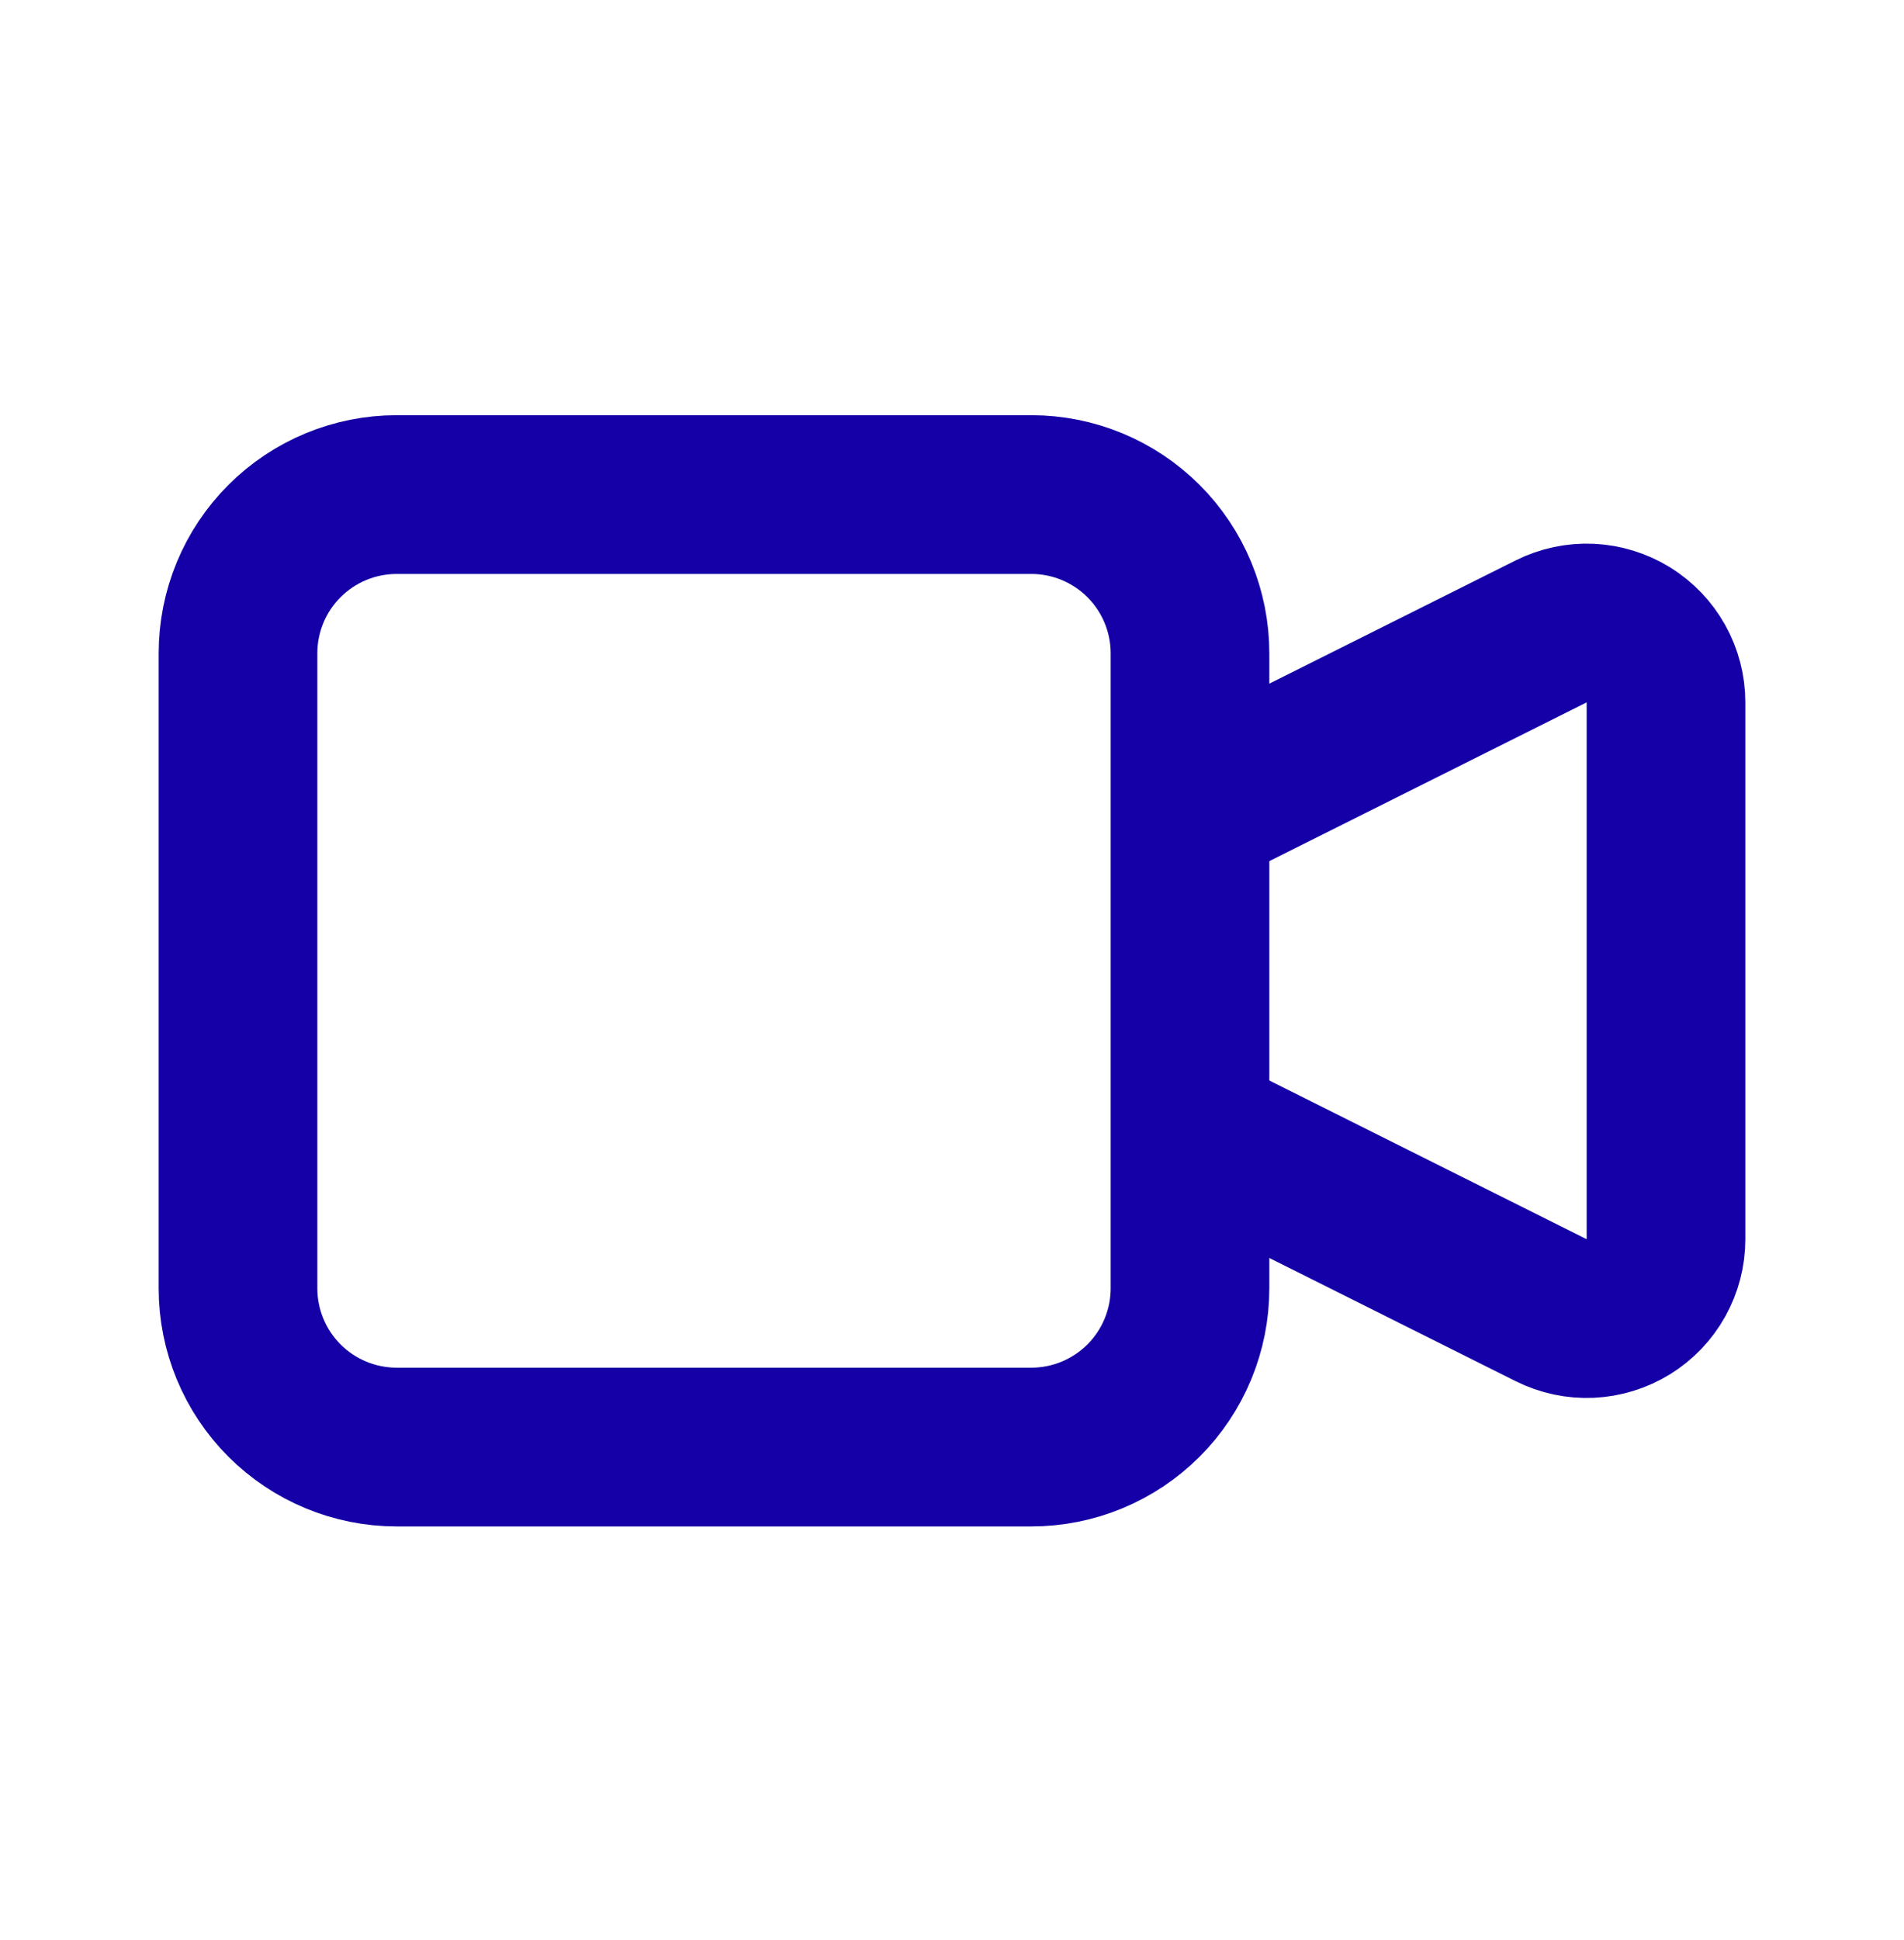 <svg width="54" height="55" viewBox="0 0 54 55" fill="none" xmlns="http://www.w3.org/2000/svg">
<g id="tabler:video">
<path id="Vector" d="M33.75 23.02L43.994 17.898C44.337 17.727 44.718 17.646 45.101 17.663C45.484 17.681 45.856 17.796 46.183 17.997C46.509 18.199 46.778 18.48 46.965 18.815C47.152 19.15 47.25 19.527 47.25 19.91V35.129C47.25 35.512 47.152 35.889 46.965 36.224C46.778 36.559 46.509 36.84 46.183 37.042C45.856 37.243 45.484 37.358 45.101 37.376C44.718 37.393 44.337 37.312 43.994 37.141L33.75 32.02V23.02ZM6.75 18.52C6.75 17.326 7.224 16.181 8.068 15.338C8.912 14.494 10.056 14.02 11.25 14.02H29.25C30.444 14.02 31.588 14.494 32.432 15.338C33.276 16.181 33.75 17.326 33.75 18.52V36.52C33.75 37.713 33.276 38.858 32.432 39.702C31.588 40.545 30.444 41.02 29.25 41.02H11.25C10.056 41.02 8.912 40.545 8.068 39.702C7.224 38.858 6.75 37.713 6.75 36.52V18.52Z" stroke="#1400A6" stroke-width="4.5" stroke-linecap="round" stroke-linejoin="round"/>
</g>
</svg>

